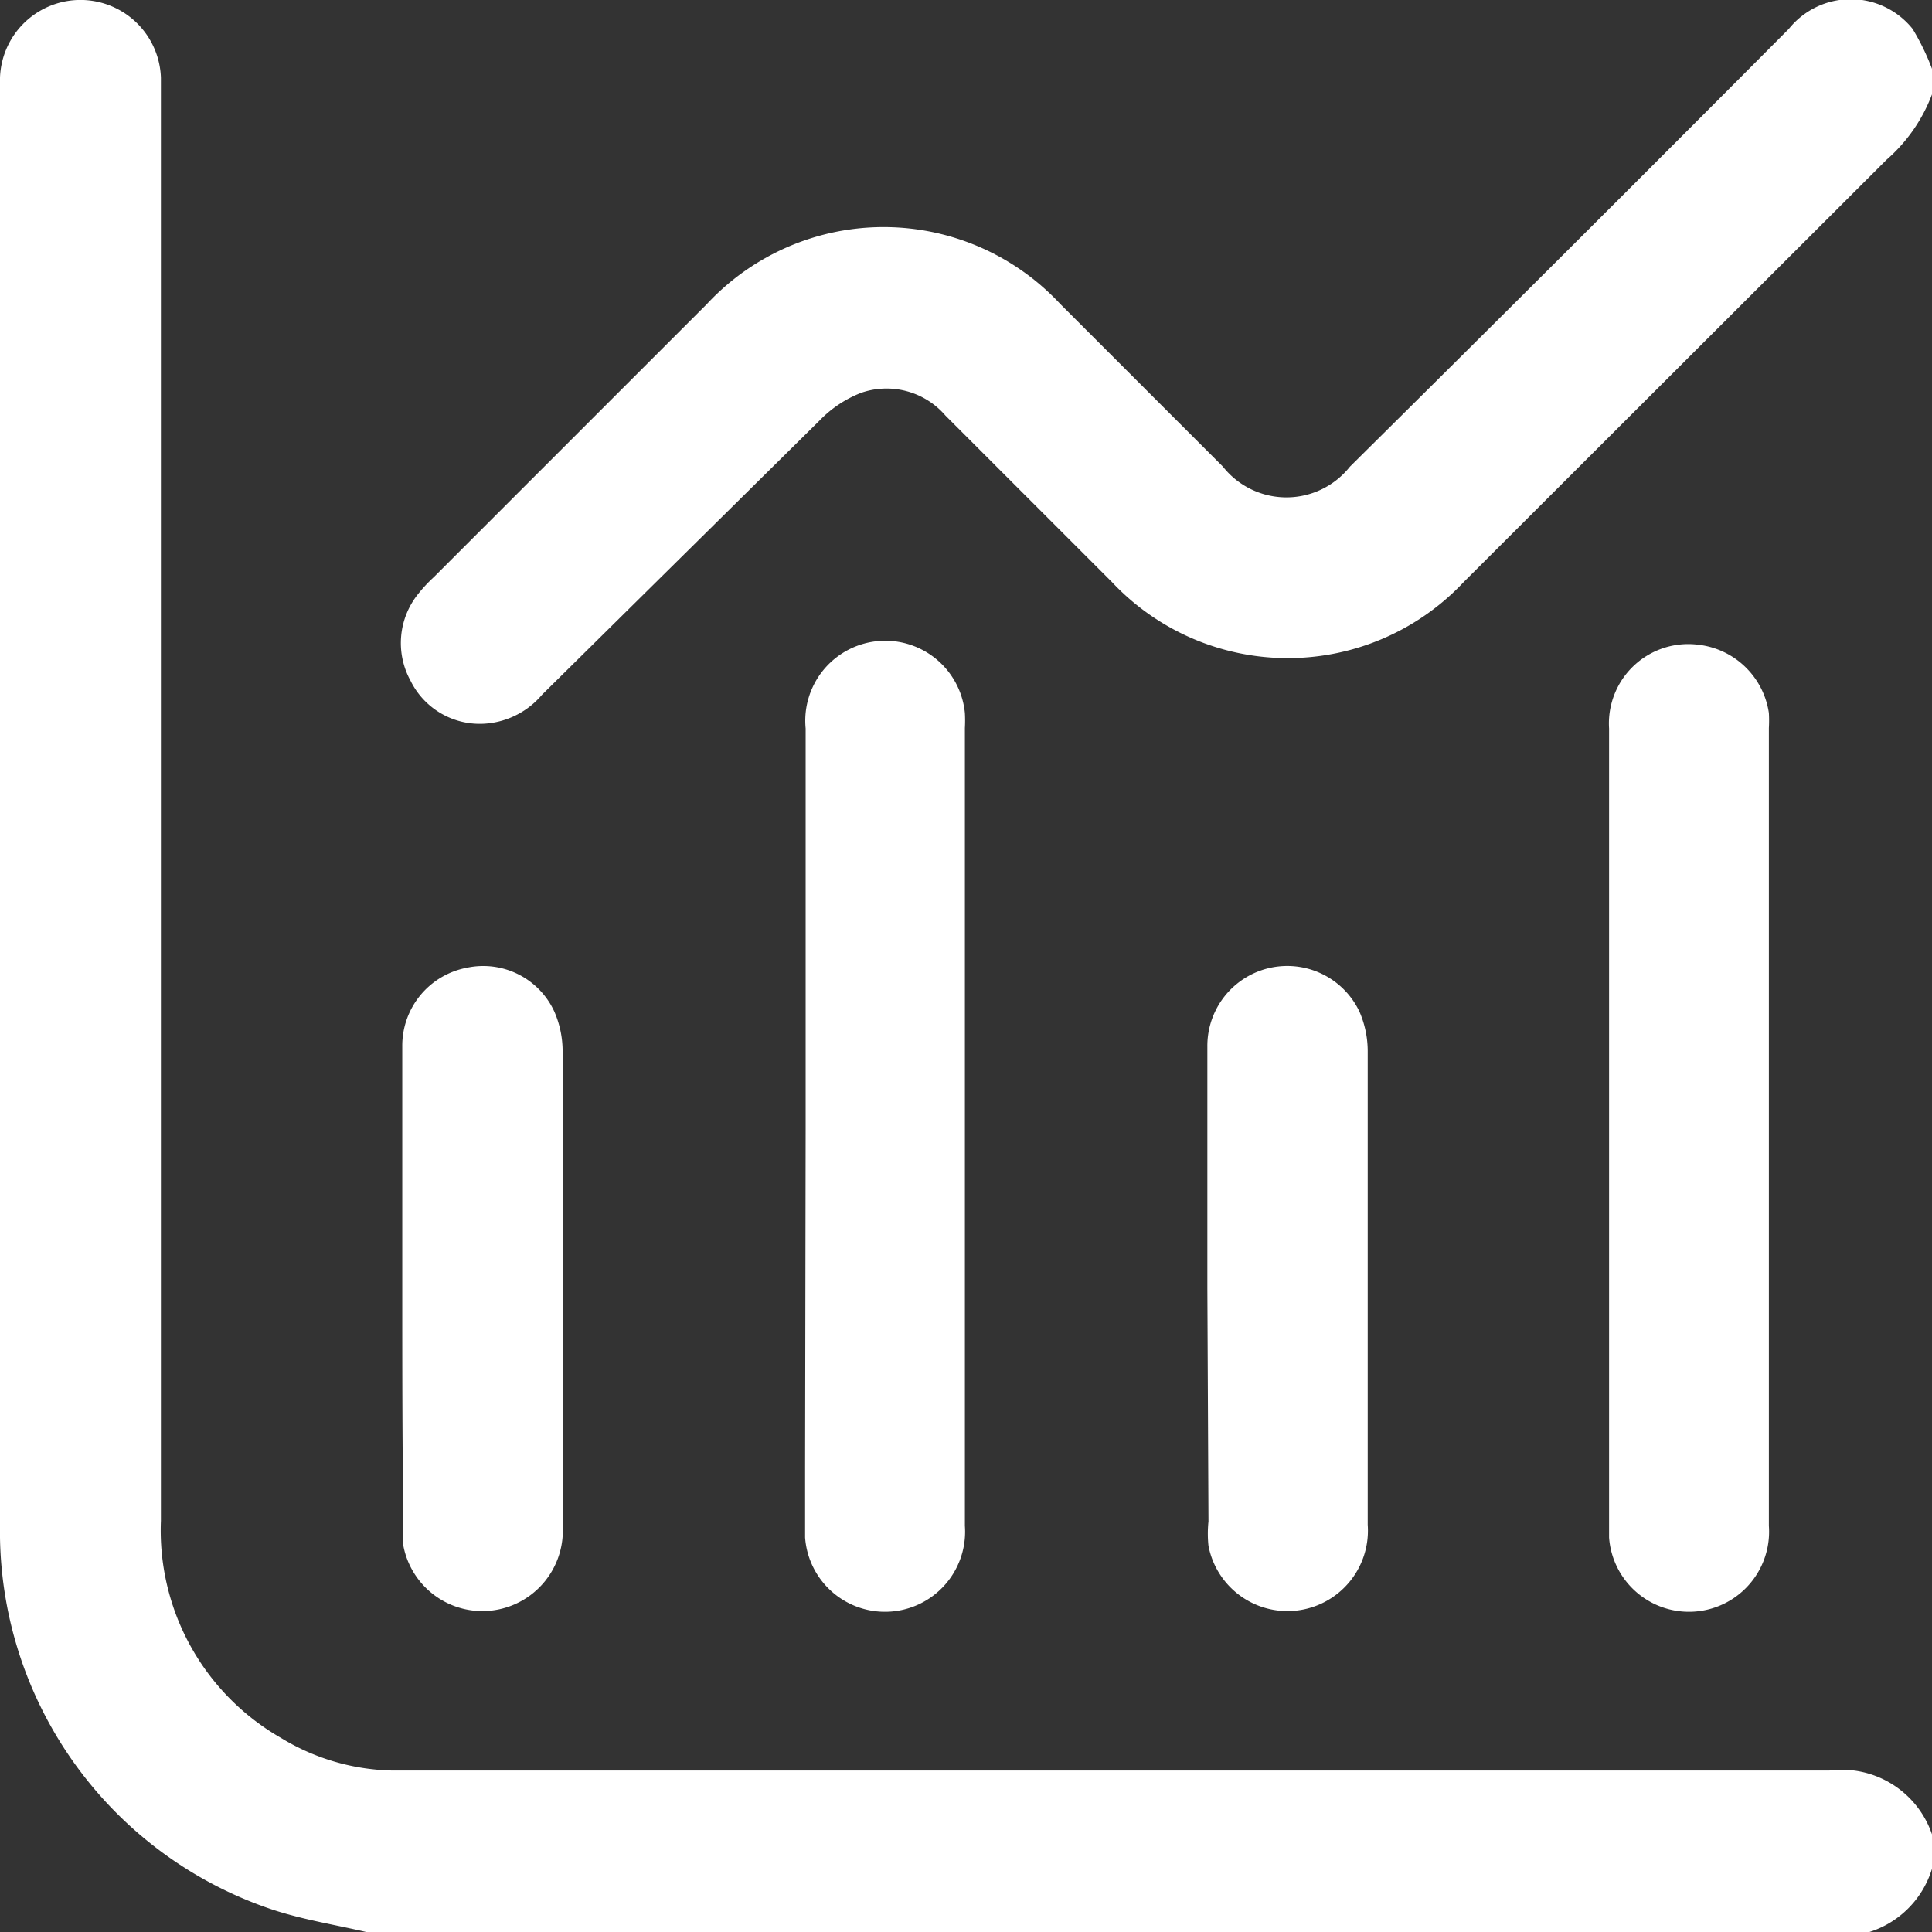 <svg xmlns="http://www.w3.org/2000/svg" viewBox="0 0 34.82 34.82"><rect x="0" y="0" width="34.82" height="34.82" fill="#333333" stroke="none"/><defs><style>.cls-1{fill:#fff;}</style></defs><g id="Layer_2" data-name="Layer 2"><g id="Layer_1-2" data-name="Layer 1"><path class="cls-1" d="M6.6,34.82c-.56-.13-1.13-.22-1.68-.4A7.19,7.19,0,0,1,0,27.71Q0,14.6,0,1.5a1.45,1.45,0,0,1,2.9-.1c0,.14,0,.27,0,.41v25.6a4.31,4.31,0,0,0,2.16,3.91,4,4,0,0,0,2,.59h.55q12.68,0,25.36,0a1.72,1.72,0,0,1,1.85,1.15v.62a1.72,1.72,0,0,1-1.16,1.15Z"/><path class="cls-1" d="M34.82,1.7A2.93,2.93,0,0,1,34,2.88l-7.62,7.61a4.35,4.35,0,0,1-6.34,0l-3-3a1.4,1.4,0,0,0-1.52-.41,2.1,2.1,0,0,0-.75.5q-2.49,2.46-5,4.94a1.48,1.48,0,0,1-1,.52,1.39,1.39,0,0,1-1.37-.77,1.41,1.41,0,0,1,.14-1.57,2.62,2.62,0,0,1,.28-.3l4.92-4.92a4.35,4.35,0,0,1,6.37,0c1,1,1.95,1.95,2.93,2.93a1.46,1.46,0,0,0,2.29,0Q28.31,4.47,32.24.52a1.43,1.43,0,0,1,2.23,0,4.36,4.36,0,0,1,.35.72Z"/><path class="cls-1" d="M29,20.3V13.13a1.43,1.43,0,0,1,1.61-1.51,1.45,1.45,0,0,1,1.27,1.23,2.44,2.44,0,0,1,0,.27V27.5a1.44,1.44,0,0,1-2.88.21c0-.42,0-.84,0-1.26Z"/><path class="cls-1" d="M14.52,20.3c0-2.39,0-4.78,0-7.17a1.44,1.44,0,0,1,2.87-.28,2.45,2.45,0,0,1,0,.27V27.5a1.44,1.44,0,0,1-2.88.21c0-.42,0-.84,0-1.26Z"/><path class="cls-1" d="M21.76,23.21c0-1.45,0-2.9,0-4.35a1.44,1.44,0,0,1,2.74-.63,1.79,1.79,0,0,1,.15.72q0,4.28,0,8.53a1.45,1.45,0,0,1-2.87.38,2.12,2.12,0,0,1,0-.44Z"/><path class="cls-1" d="M7.25,23.21c0-1.45,0-2.9,0-4.35a1.43,1.43,0,0,1,1.17-1.42,1.41,1.41,0,0,1,1.57.79,1.79,1.79,0,0,1,.15.72q0,4.28,0,8.53a1.45,1.45,0,0,1-2.87.38,2.12,2.12,0,0,1,0-.44C7.25,26,7.25,24.62,7.25,23.21Z"/></g></g></svg>